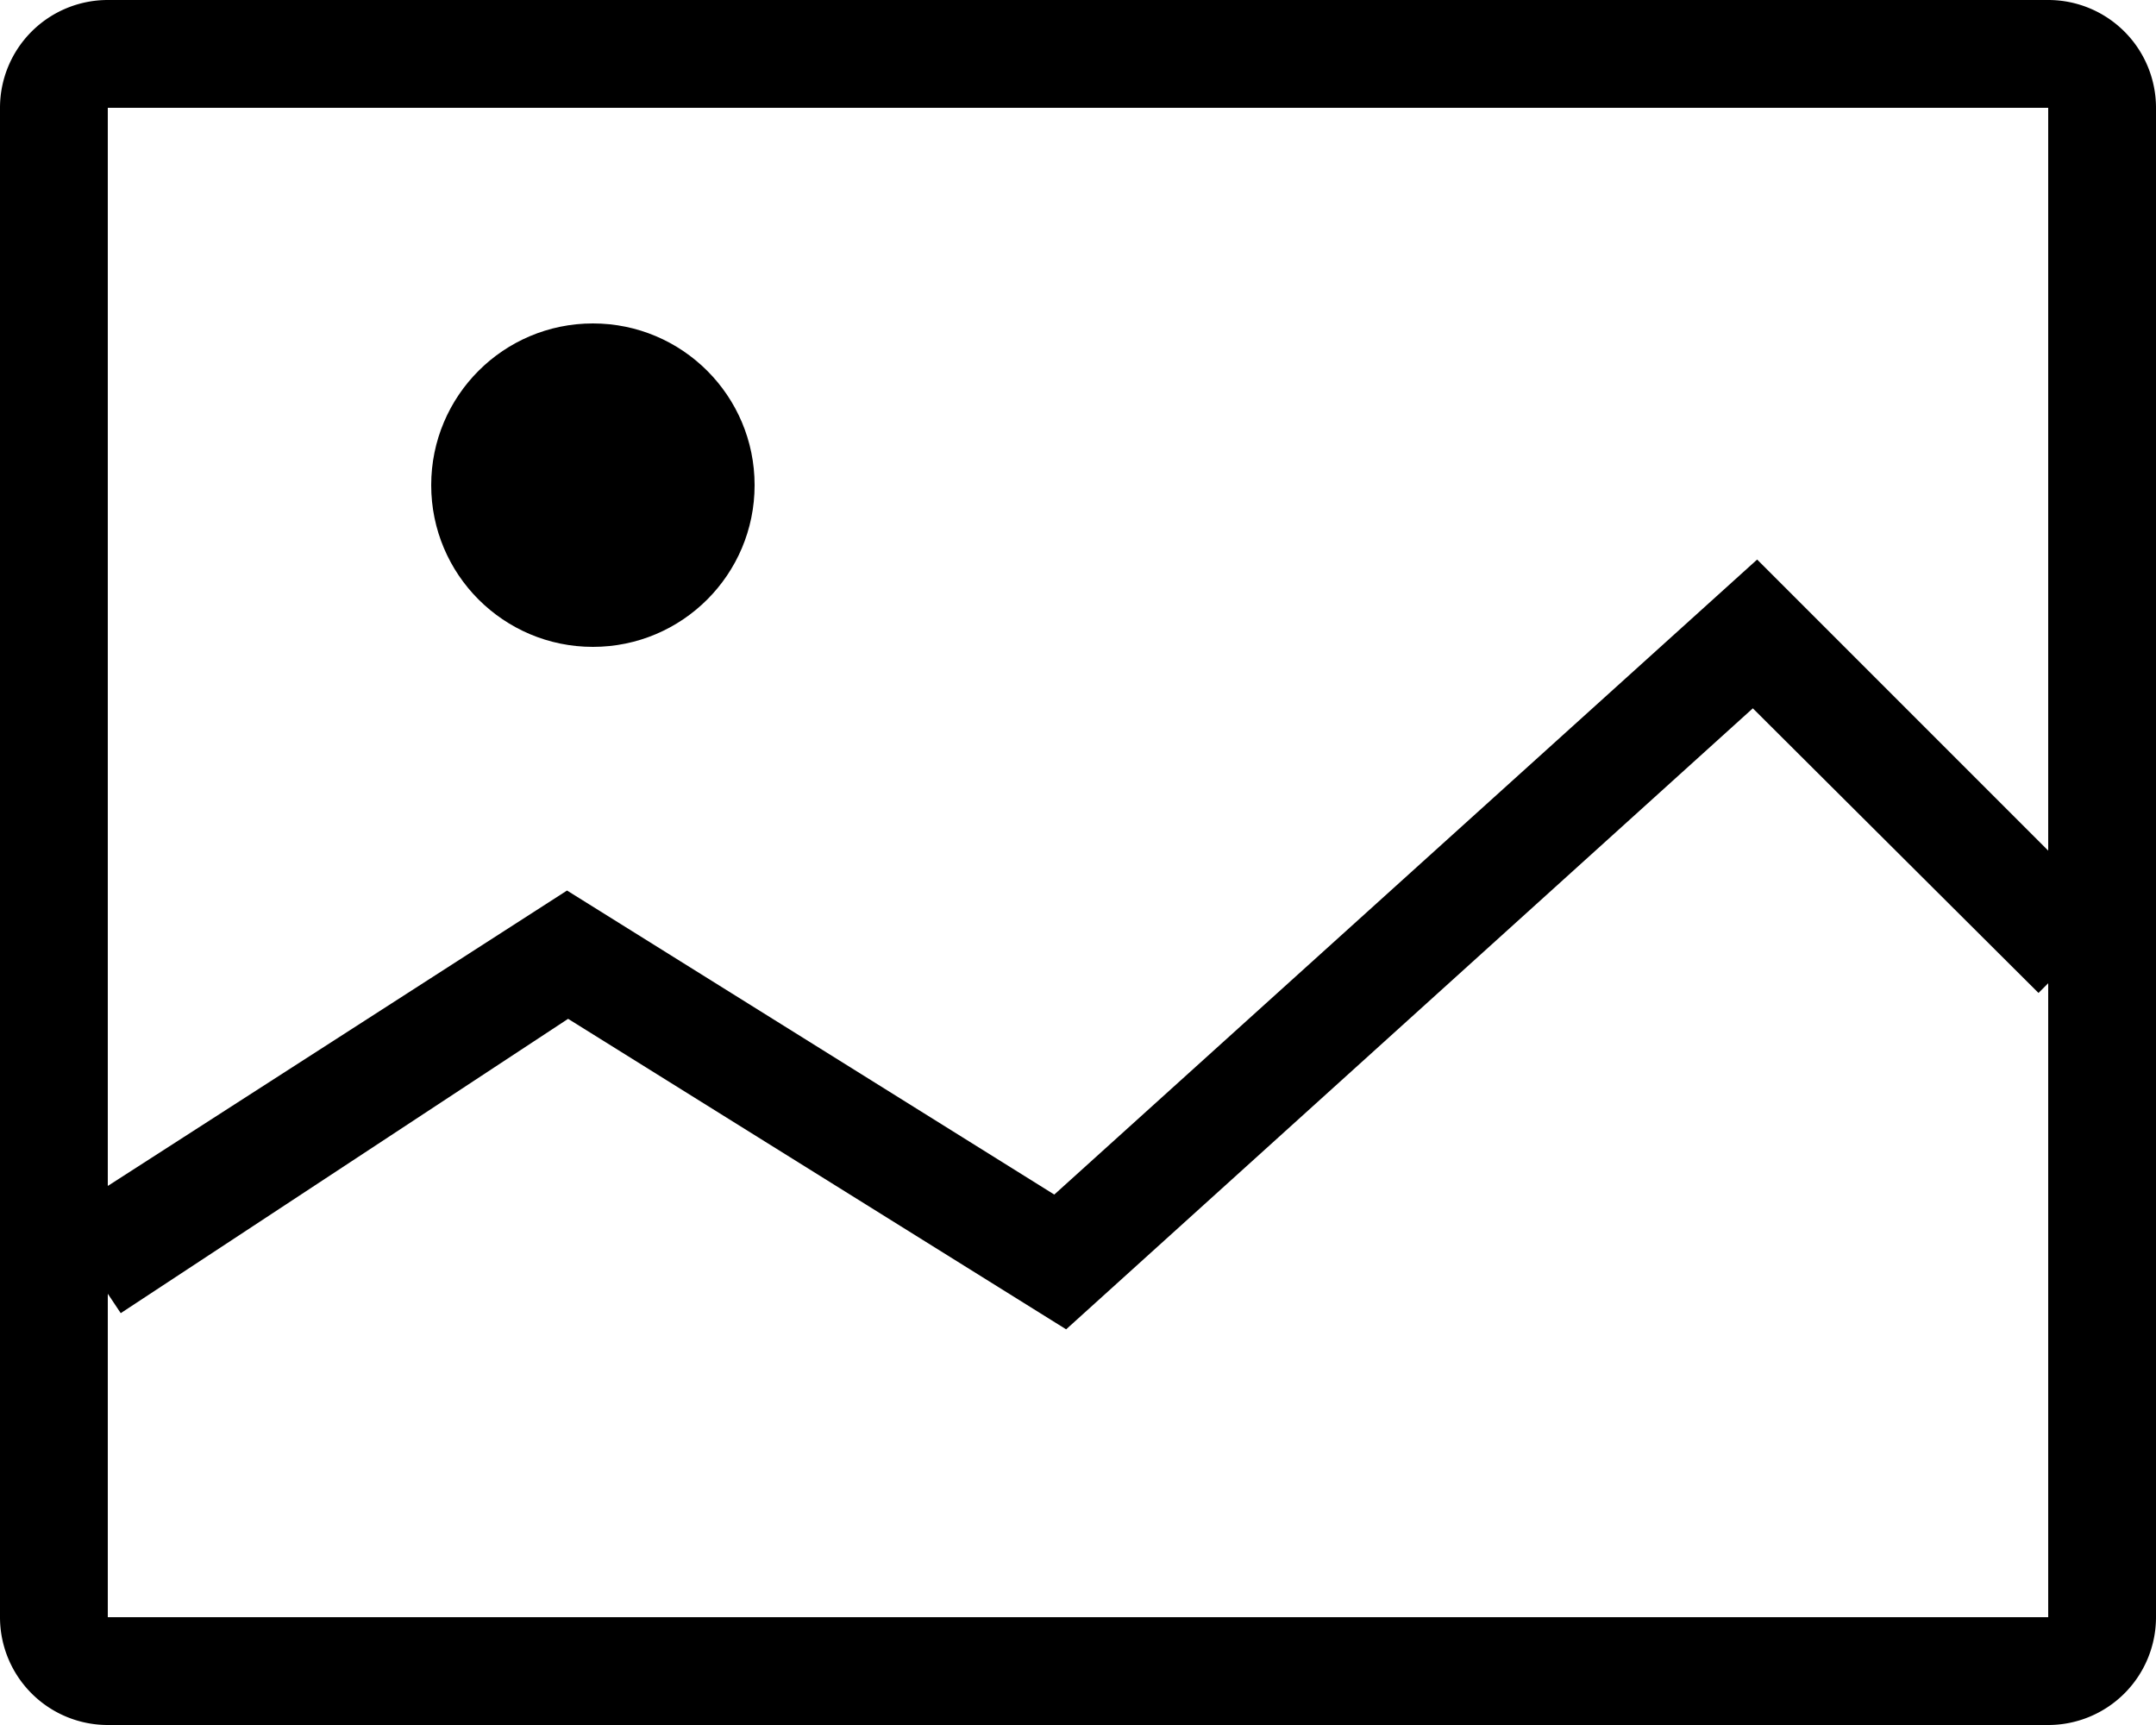<svg xmlns="http://www.w3.org/2000/svg" viewBox="0 0 20 16"><path d="M19 0H1a1 1 0 0 0-1 1v14a1 1 0 0 0 1 1h18a1 1 0 0 0 1-1V1a1 1 0 0 0-1-1zM1 .5V1h18v6.89l-2.7-2.7-6.52 5.89-4.52-2.82L1 11V1zM1 15v-3l.12.18 4.15-2.73 4.62 2.88 6.37-5.76 2.65 2.64.09-.09V15z"/><circle cx="5.5" cy="4.5" r="1.5"/></svg>